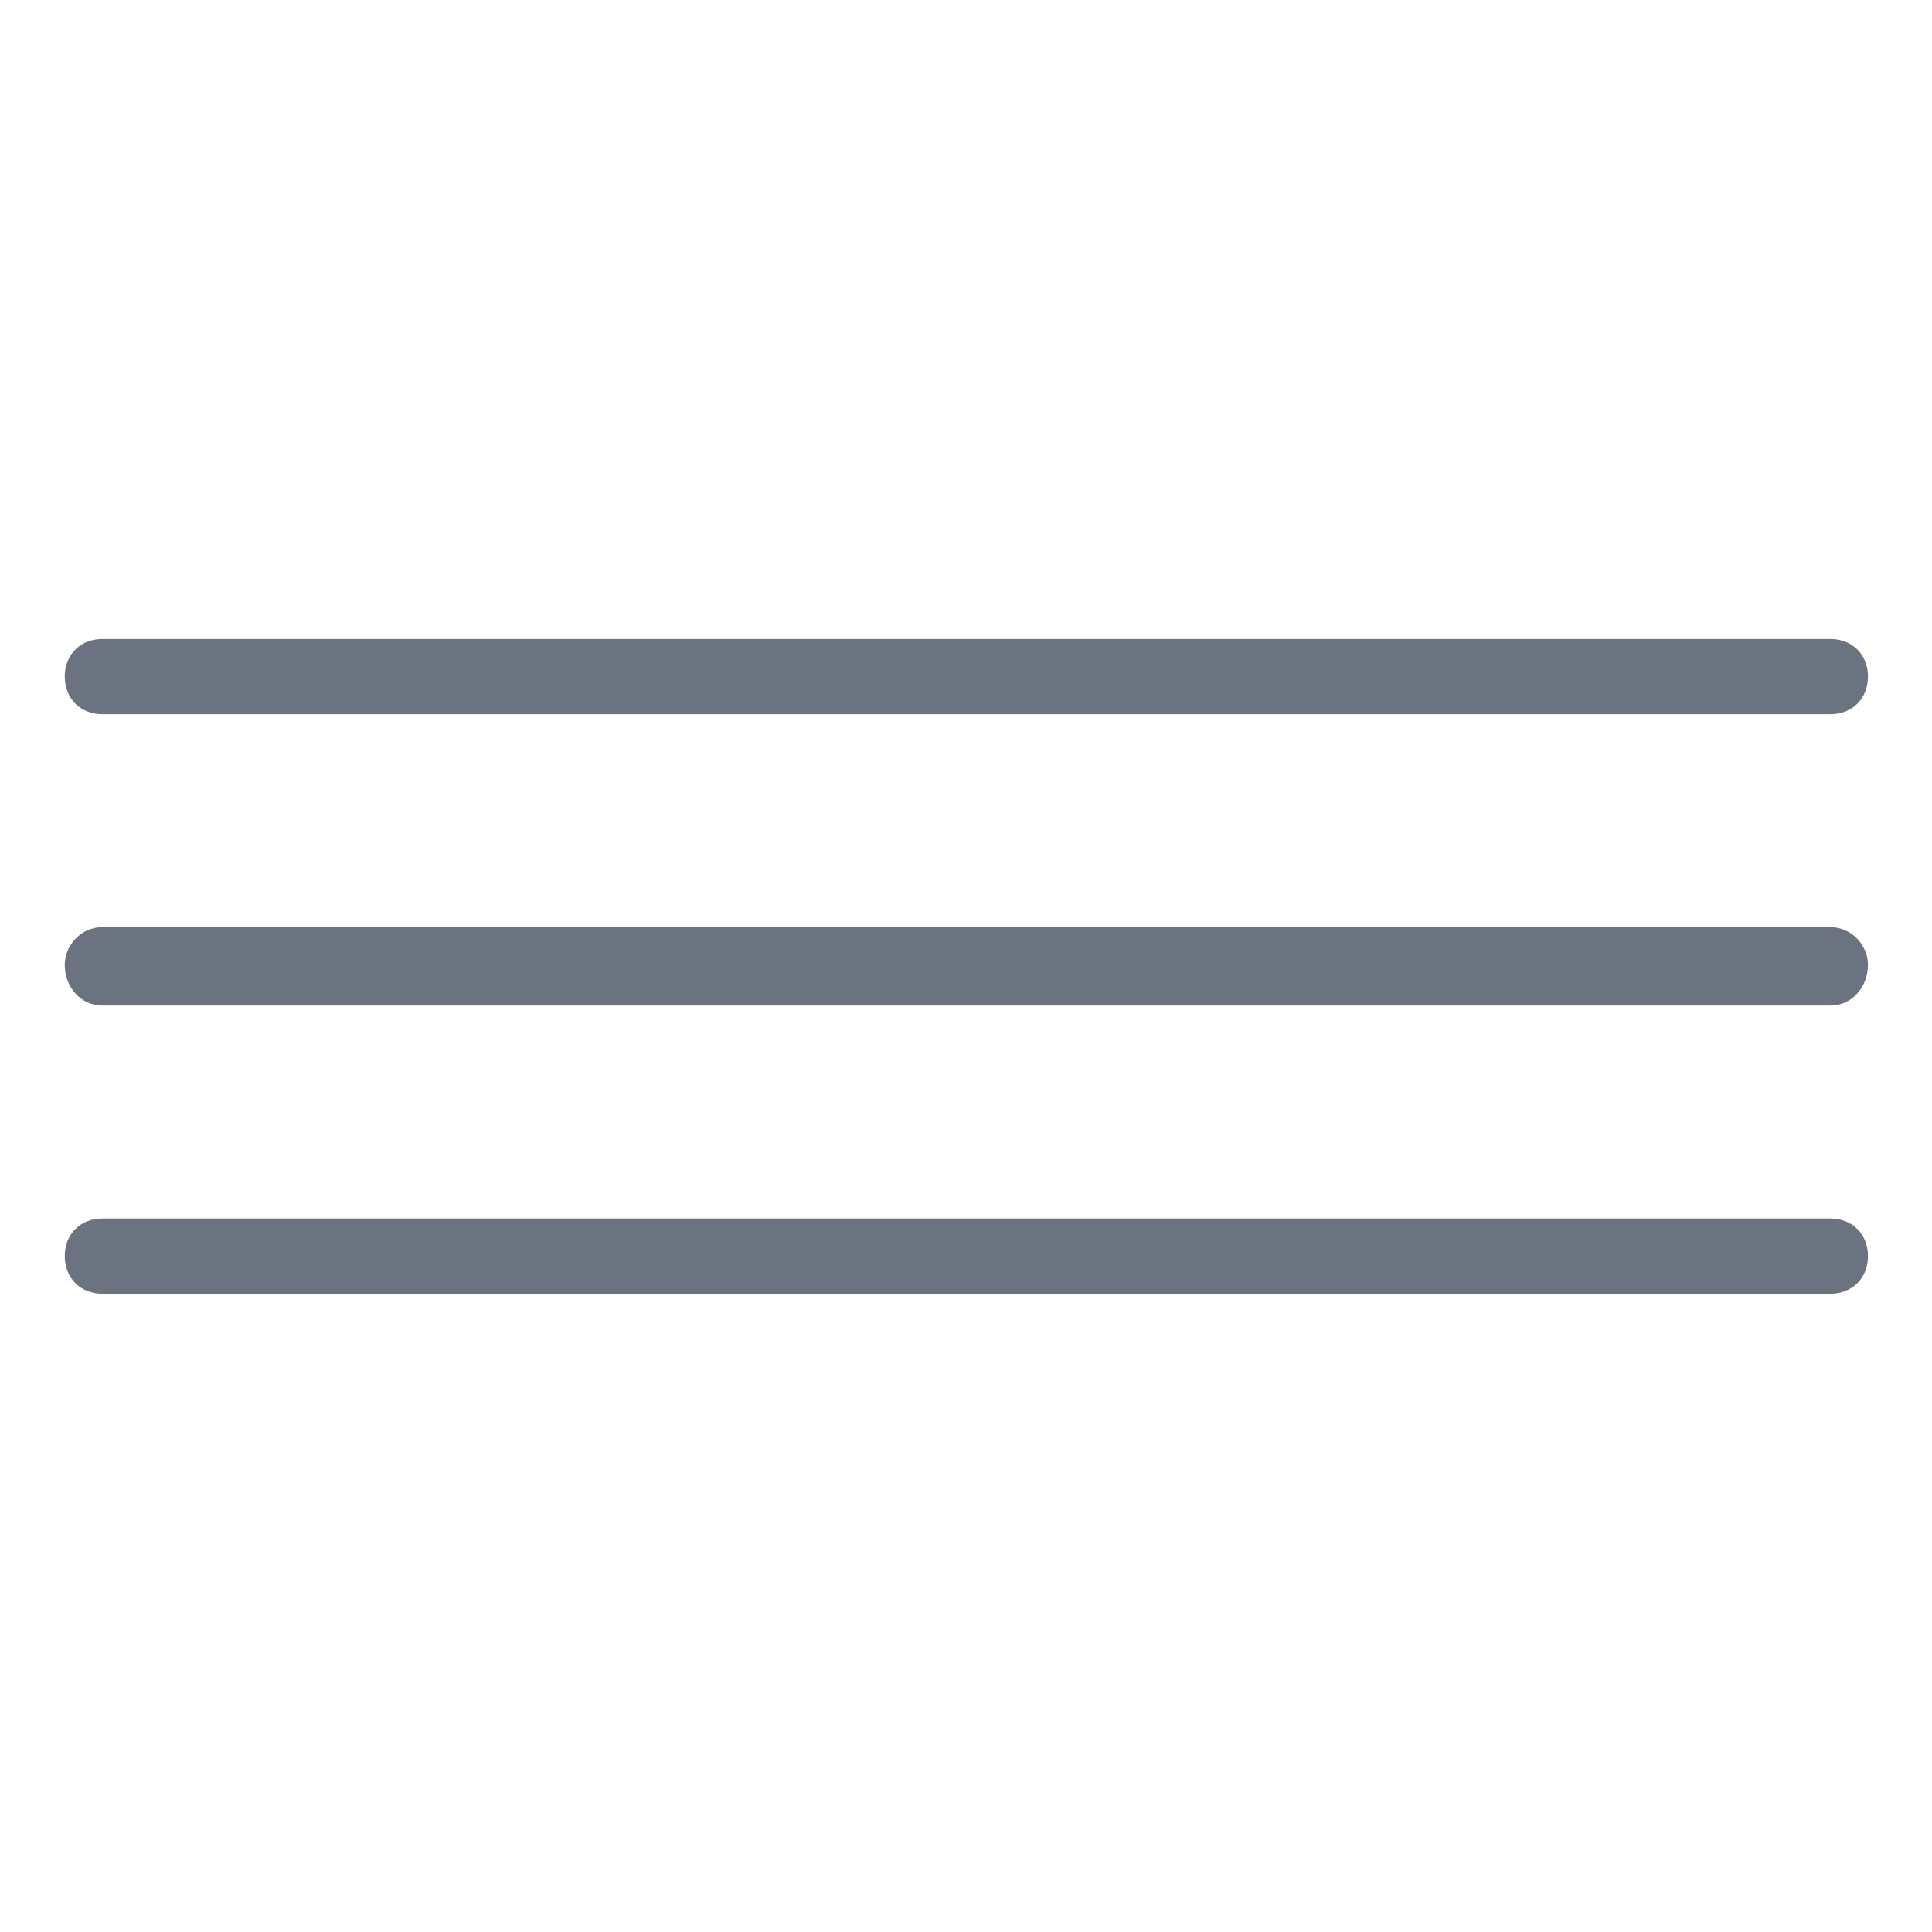 <svg xmlns="http://www.w3.org/2000/svg" xmlns:xlink="http://www.w3.org/1999/xlink" width="1080" zoomAndPan="magnify" viewBox="0 0 810 810" height="1080" preserveAspectRatio="xMidYMid meet" version="1.0"><defs><clipPath id="e715018f4a"><path d="M 27 510 L 783.527 510 L 783.527 542.395 L 27 542.395 Z M 27 510 " clip-rule="nonzero"/></clipPath><clipPath id="439761907f"><path d="M 27 267.895 L 783.527 267.895 L 783.527 300 L 27 300 Z M 27 267.895 " clip-rule="nonzero"/></clipPath><clipPath id="ffdcc8a888"><path d="M 27 388 L 783.527 388 L 783.527 422 L 27 422 Z M 27 388 " clip-rule="nonzero"/></clipPath></defs><g clip-path="url(#e715018f4a)"><path fill="#6b7280" d="M 42.895 542.395 C 33.707 542.395 27.145 535.828 27.145 526.633 C 27.145 517.441 33.707 510.871 42.895 510.871 L 767.41 510.871 C 776.598 510.871 783.16 517.441 783.16 526.633 C 783.16 535.828 776.598 542.395 767.41 542.395 Z M 42.895 542.395 " fill-opacity="1" fill-rule="nonzero"/></g><g clip-path="url(#439761907f)"><path fill="#6b7280" d="M 42.895 299.414 C 33.707 299.414 27.145 292.848 27.145 283.656 C 27.145 274.461 33.707 267.895 42.895 267.895 L 767.41 267.895 C 776.598 267.895 783.16 274.461 783.16 283.656 C 783.16 292.848 776.598 299.414 767.41 299.414 Z M 42.895 299.414 " fill-opacity="1" fill-rule="nonzero"/></g><g clip-path="url(#ffdcc8a888)"><path fill="#6b7280" d="M 42.895 421.562 C 33.707 421.562 27.145 413.68 27.145 404.488 C 27.145 396.605 33.707 388.727 42.895 388.727 L 767.41 388.727 C 776.598 388.727 783.16 396.605 783.16 404.488 C 783.16 413.68 776.598 421.562 767.41 421.562 Z M 42.895 421.562 " fill-opacity="1" fill-rule="nonzero"/></g></svg>